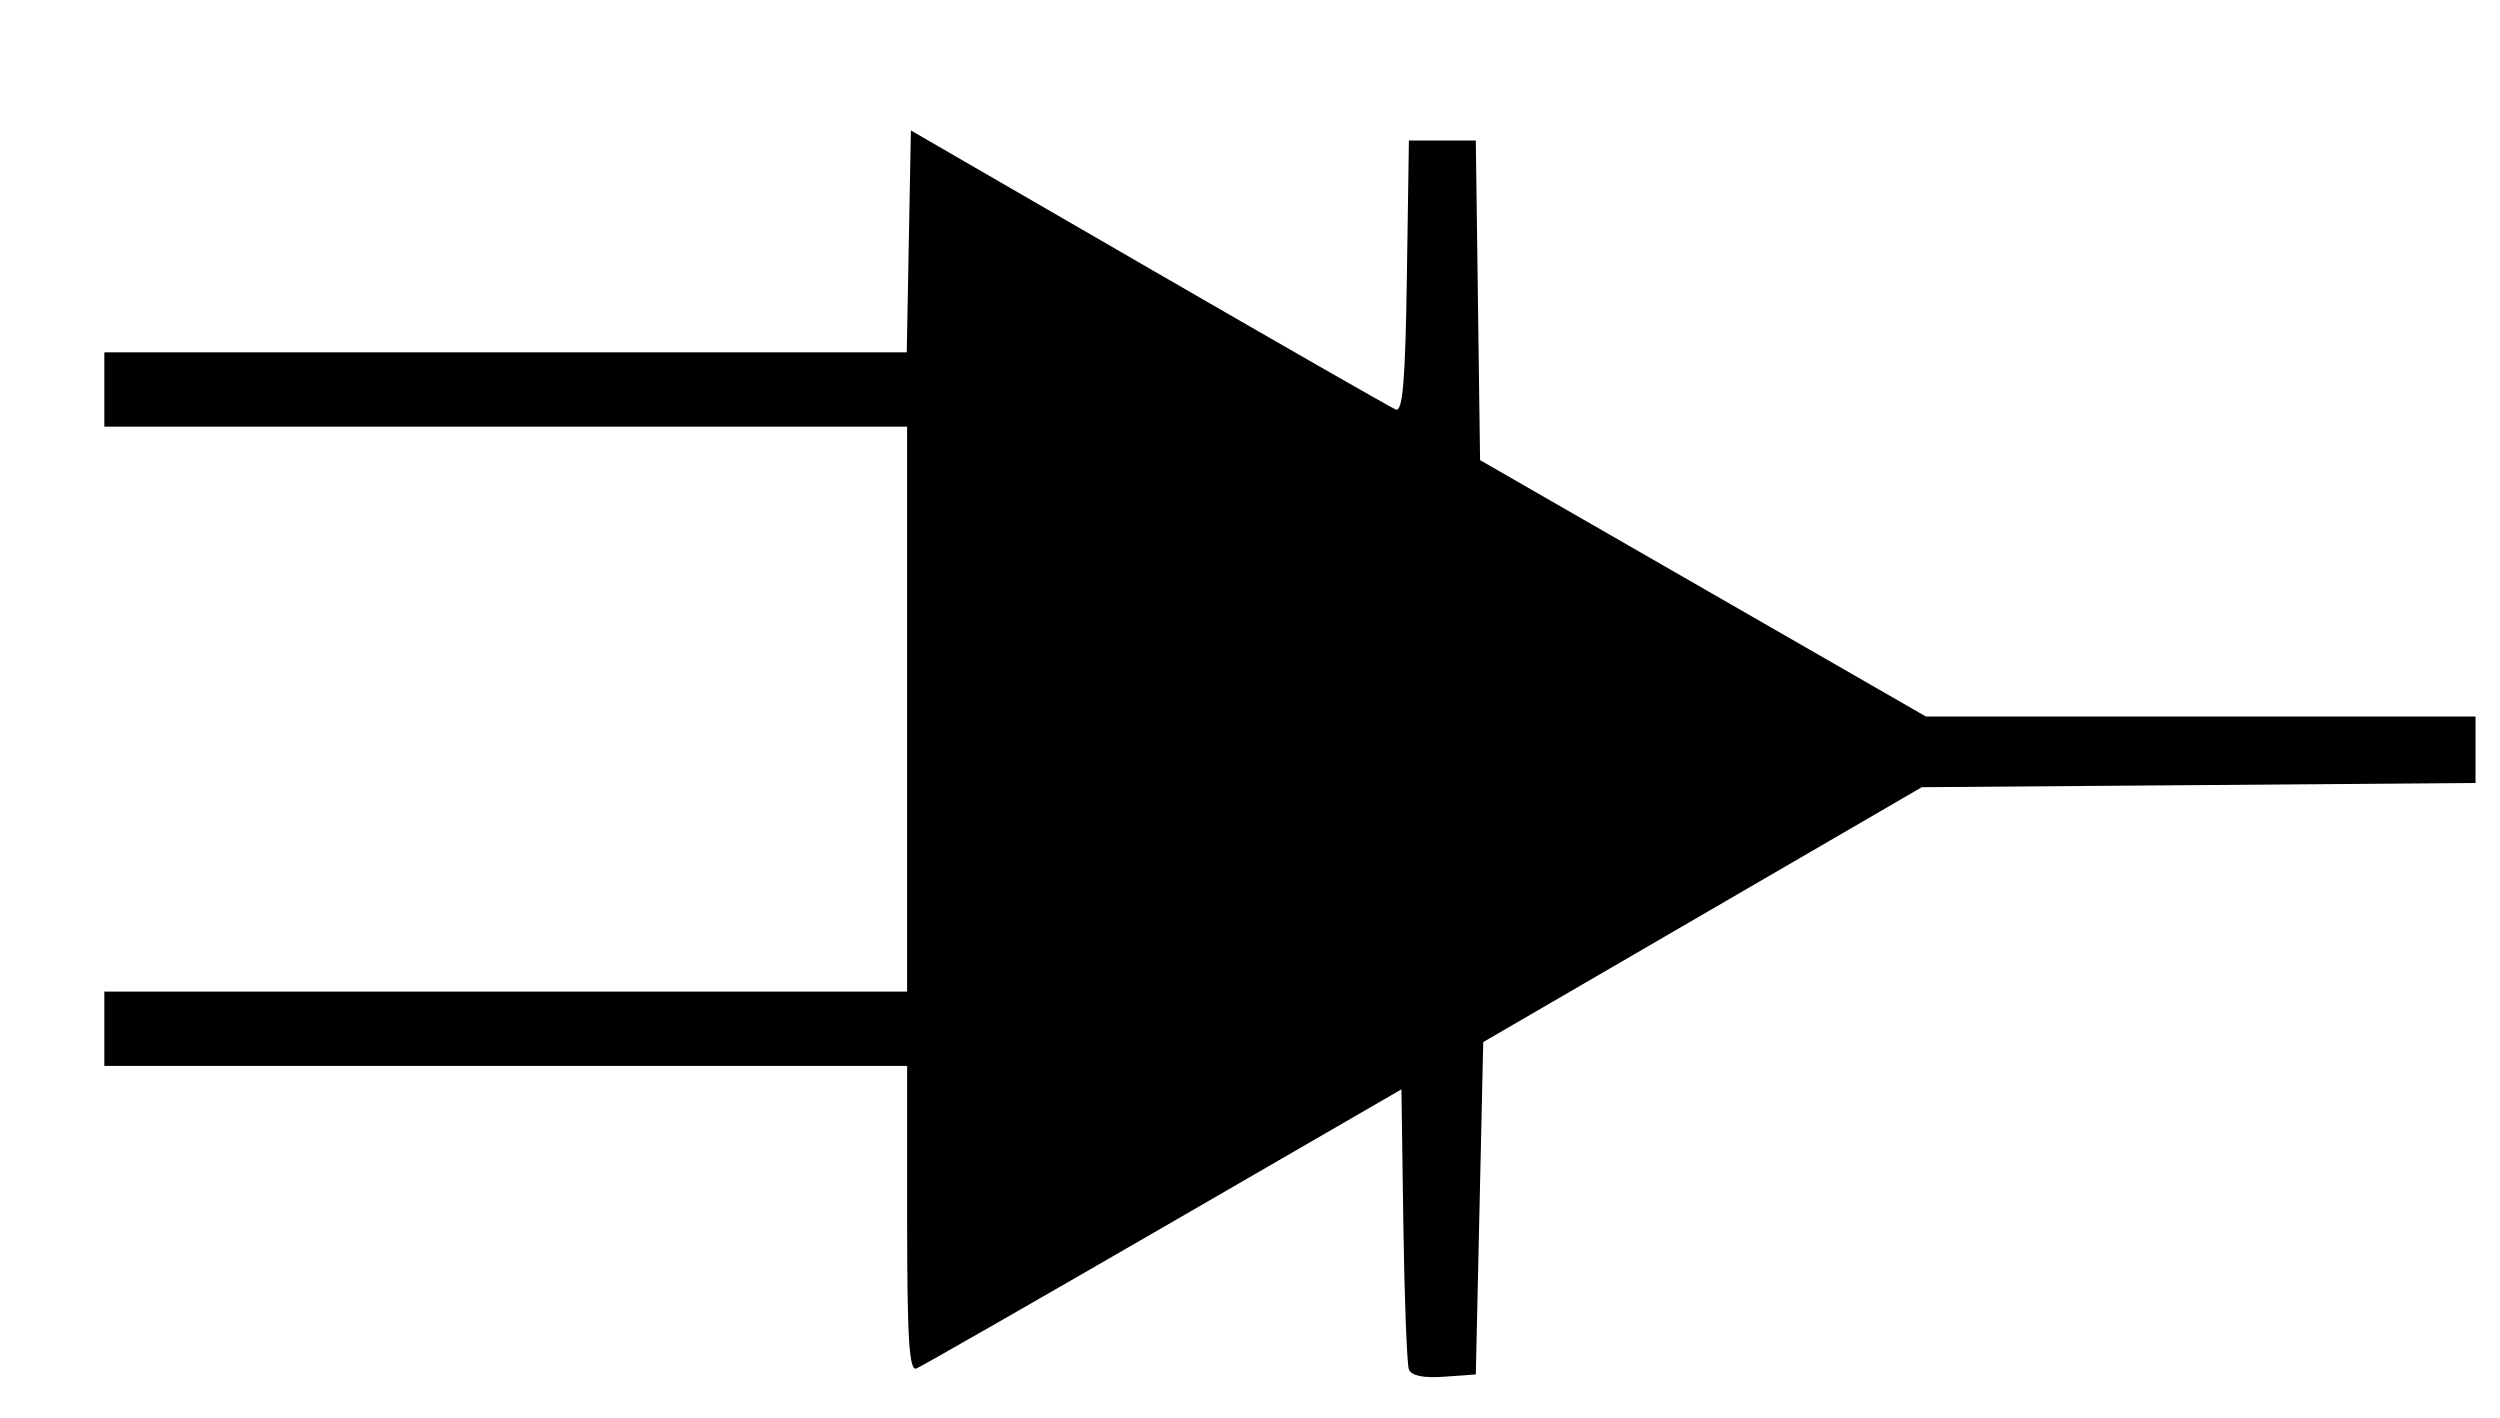 <?xml version="1.0" encoding="UTF-8" standalone="no"?>
<!-- Created with Inkscape (http://www.inkscape.org/) -->

<svg
   width="72.649mm"
   height="41.218mm"
   viewBox="0 0 72.649 41.218"
   version="1.1"
   id="svg5"
   xml:space="preserve"
   xmlns="http://www.w3.org/2000/svg"
   xmlns:svg="http://www.w3.org/2000/svg"><defs
     id="defs2" /><g
     id="layer1"
     transform="translate(94.971,-121.929)"><path
       style="fill:#000000;stroke-width:0.216"
       d="m -54.03,161.719 c -0.057,-0.155 -0.129,-2.049 -0.16,-4.208 l -0.056,-3.926 -6.912,4 c -3.802,2.2 -7.034,4.05 -7.182,4.111 -0.211,0.086 -0.27,-0.864 -0.27,-4.341 v -4.451 H -80.274 -91.939 v -1.08 -1.08 h 11.664 11.664 v -8.208 -8.208 H -80.274 -91.939 v -1.08 -1.08 h 11.659 11.659 l 0.06,-3.224 0.06,-3.224 6.912,4 c 3.802,2.2 7.031,4.049 7.177,4.109 0.203,0.083 0.279,-0.826 0.324,-3.854 l 0.059,-3.963 h 0.972 0.972 l 0.062,4.644 0.062,4.644 6.479,3.726 6.479,3.726 h 7.985 7.985 v 0.965 0.965 l -8.046,0.062 -8.046,0.061 -6.372,3.703 -6.372,3.703 -0.108,4.829 -0.108,4.829 -0.92,0.067 c -0.611,0.044 -0.955,-0.028 -1.024,-0.216 z"
       id="path828" /></g></svg>
